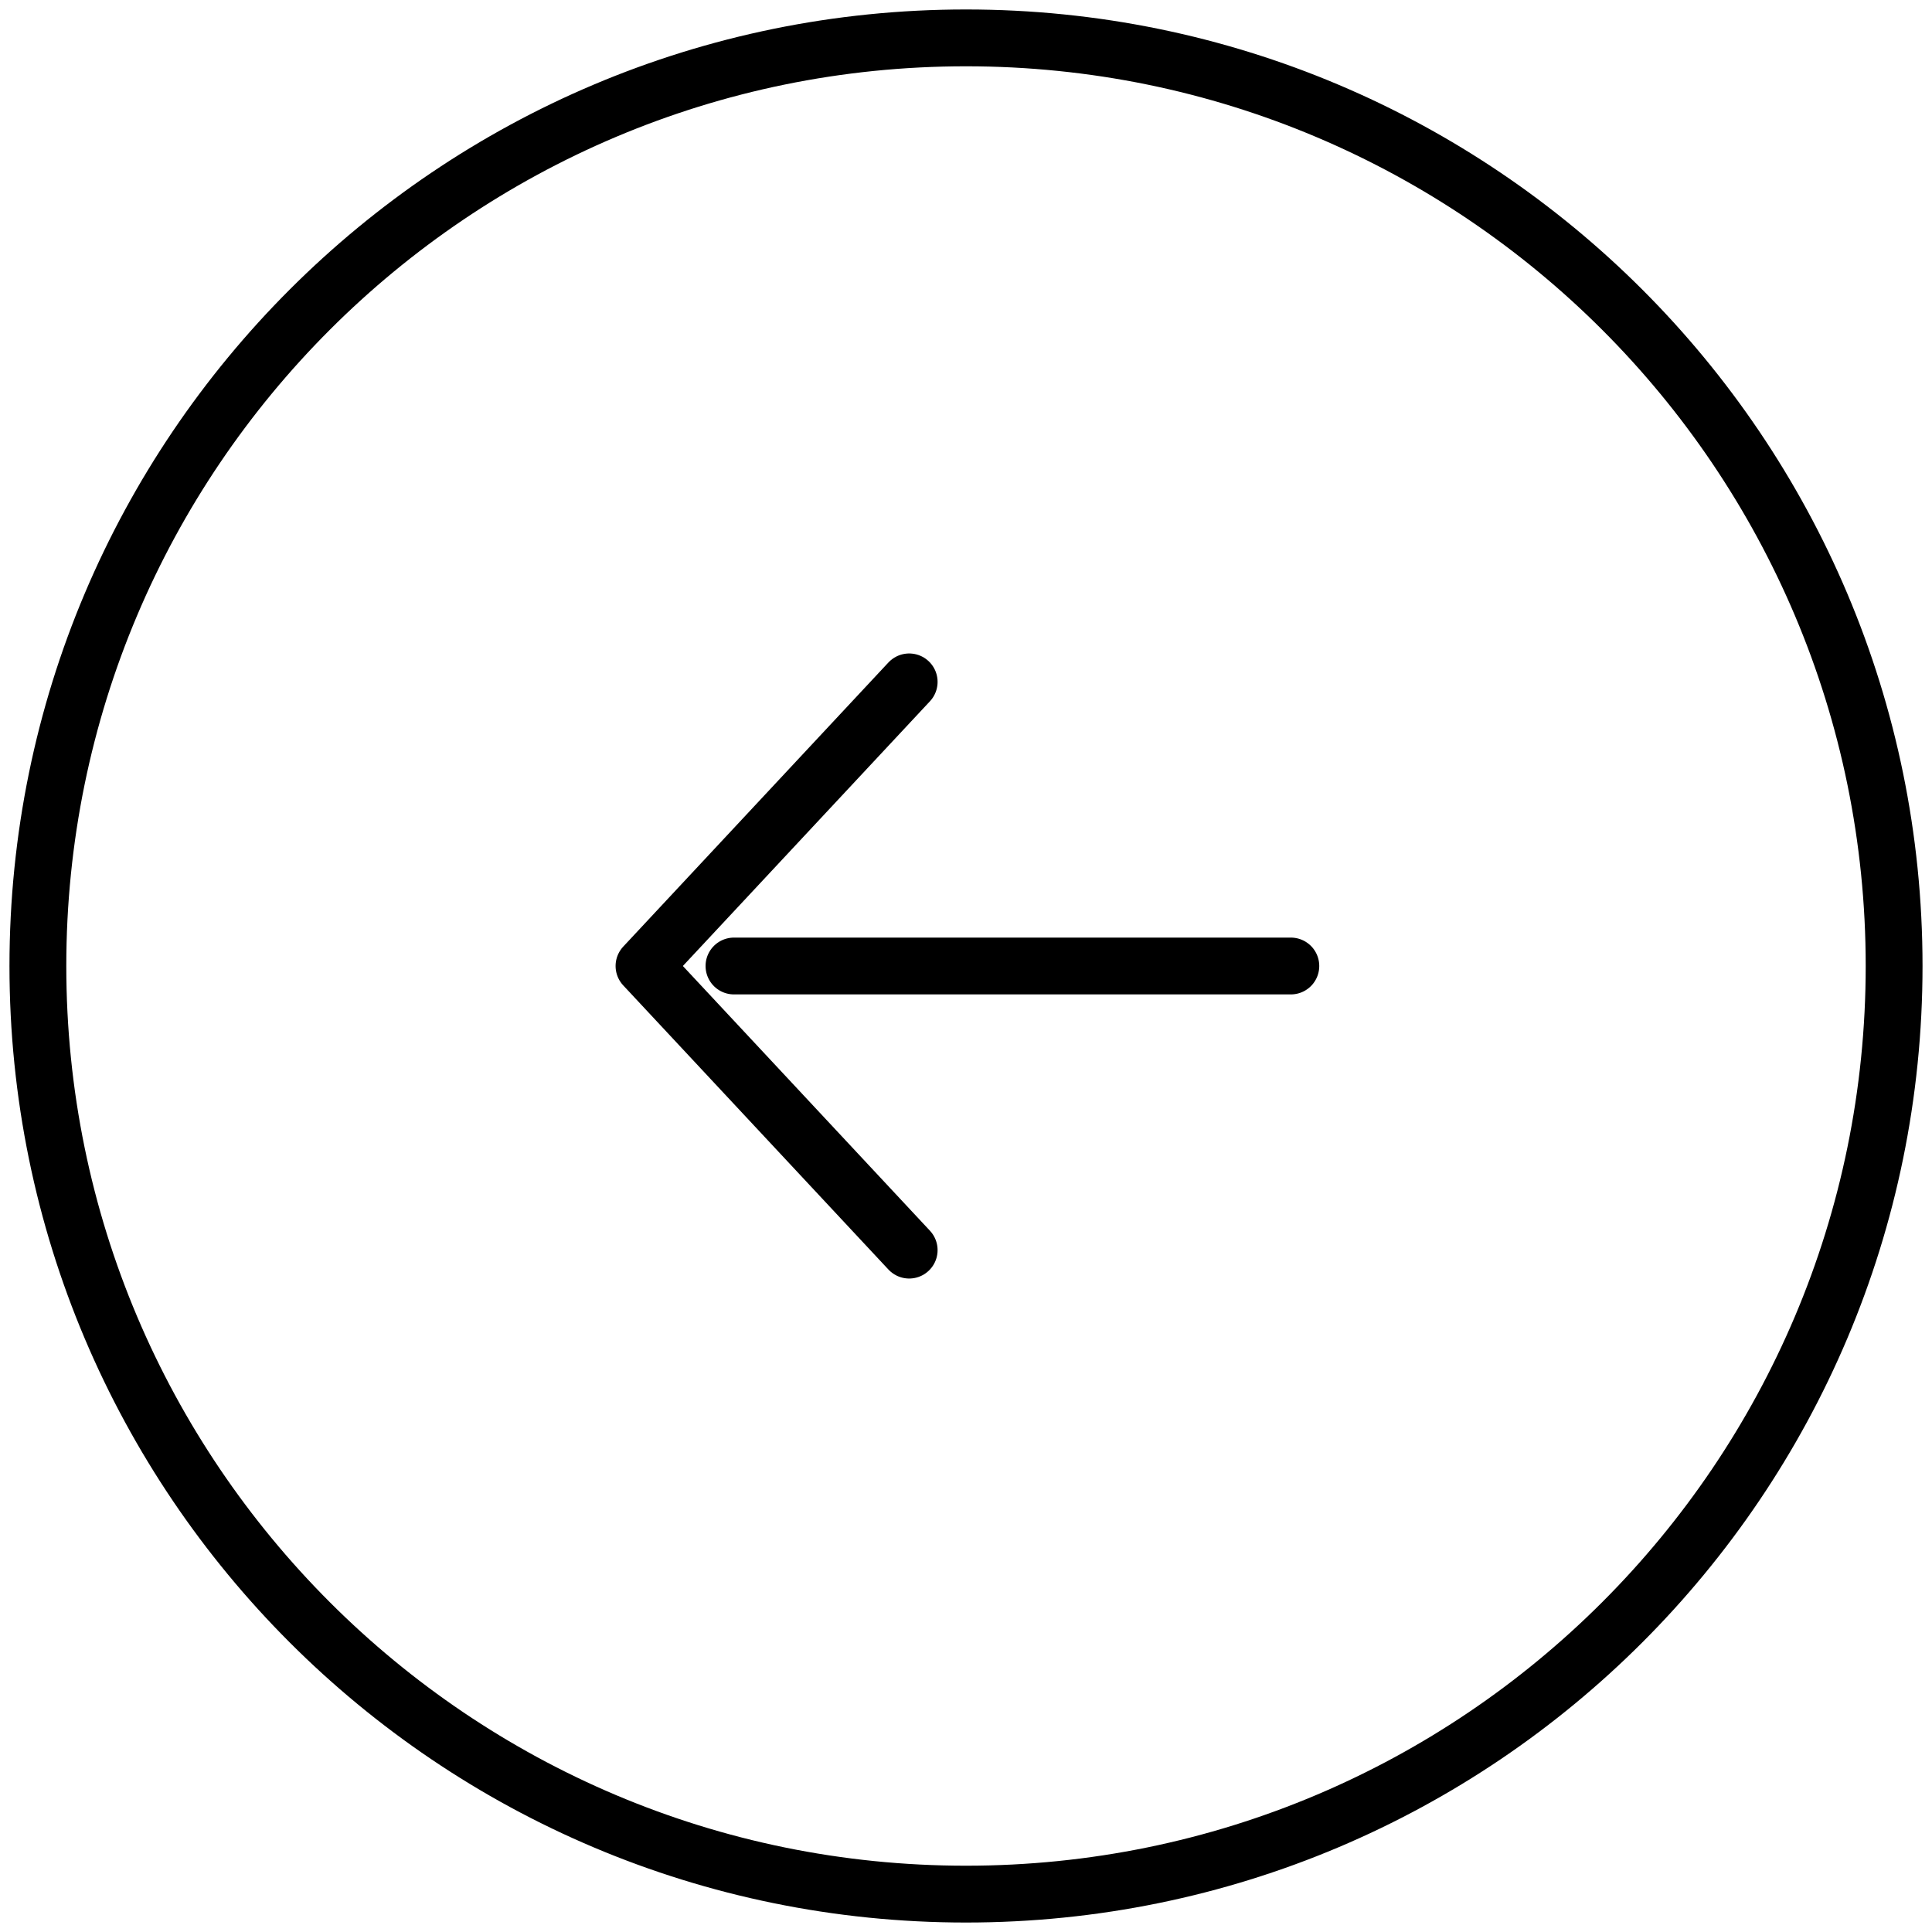 <svg width="51" height="51" viewBox="0 0 51 51" fill="none" xmlns="http://www.w3.org/2000/svg">
<path d="M34.075 25.5H19.375M25.5 50C39.031 50 50 39.031 50 25.5C50 11.969 39.031 1 25.5 1C11.969 1 1 11.969 1 25.5C1 39.031 11.969 50 25.5 50Z" stroke="black" stroke-width="1.5" stroke-linecap="round" stroke-linejoin="round"/>
<path d="M24 18L17 25.5L24 33" stroke="black" stroke-width="1.5" stroke-linecap="round" stroke-linejoin="round"/>
</svg>
